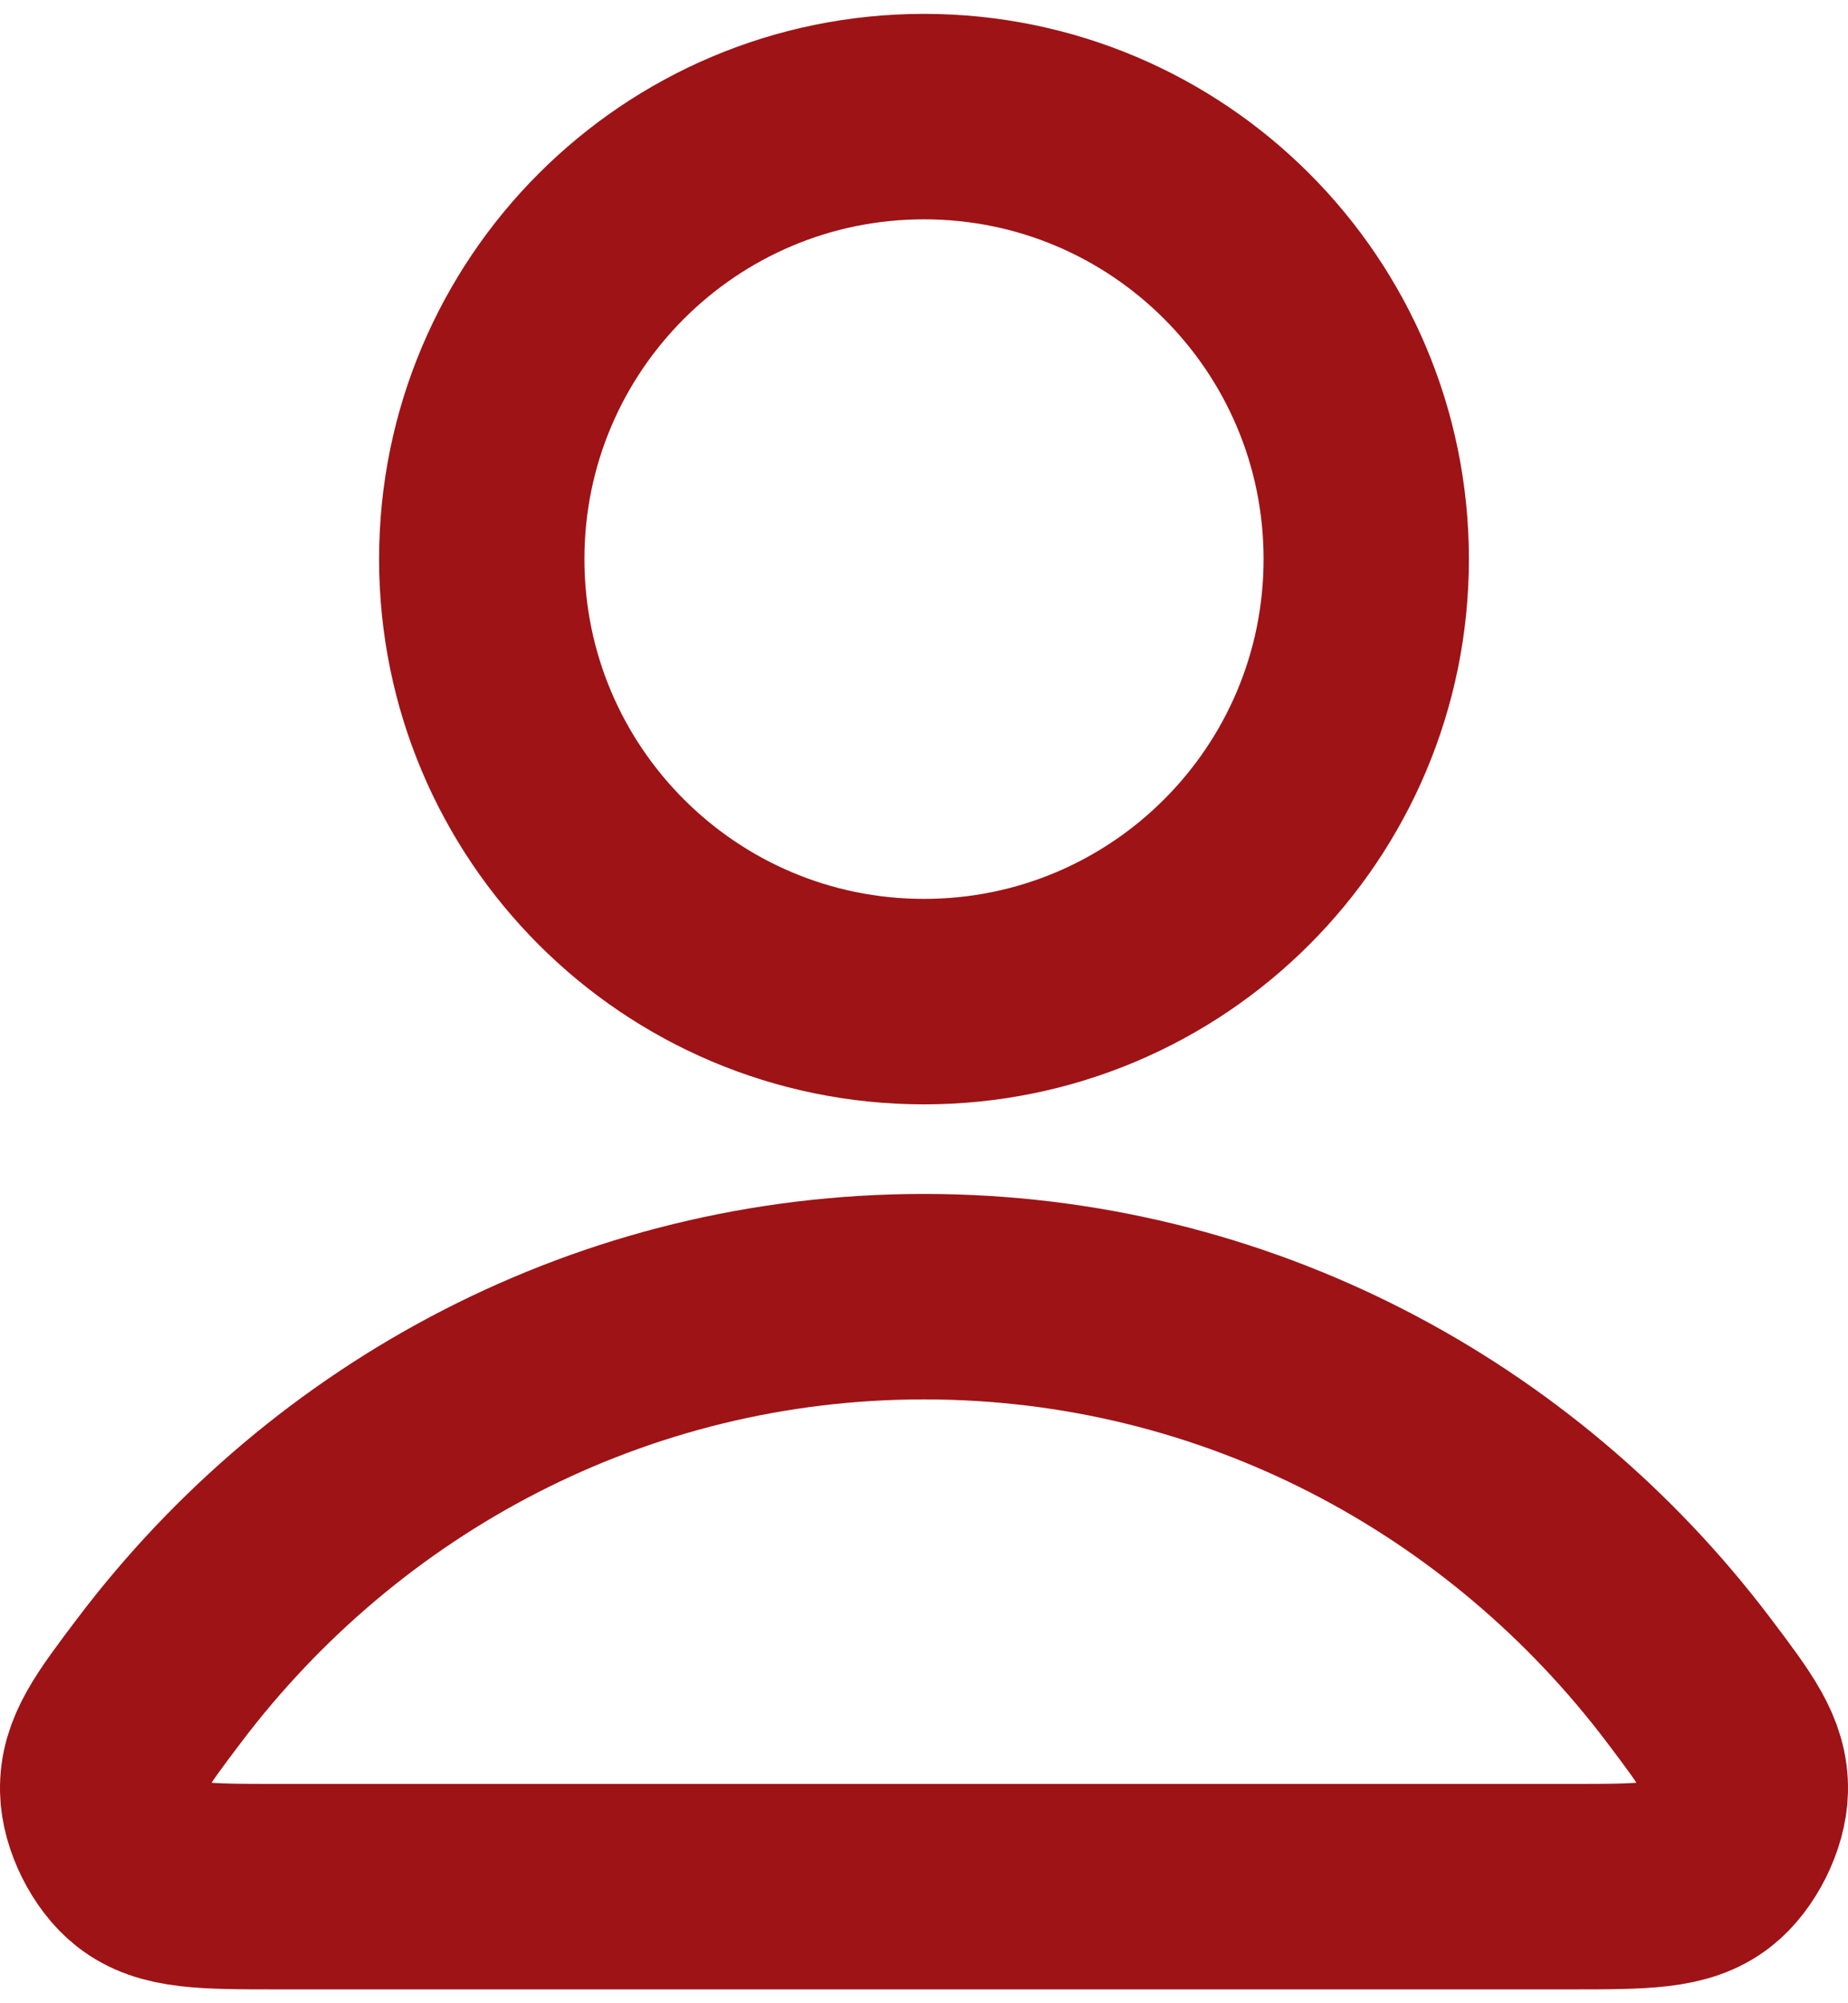 <svg width="36" height="39" viewBox="0 0 36 39" fill="none" xmlns="http://www.w3.org/2000/svg">
<path d="M18 25.244C11.931 25.244 6.534 28.174 3.098 32.721C2.358 33.7 1.988 34.19 2 34.851C2.01 35.362 2.33 36.007 2.733 36.322C3.253 36.73 3.974 36.73 5.416 36.73H30.584C32.026 36.73 32.747 36.73 33.267 36.322C33.669 36.007 33.99 35.362 34 34.851C34.012 34.19 33.642 33.7 32.903 32.721C29.466 28.174 24.069 25.244 18 25.244Z" stroke="#9E1316" stroke-width="4" stroke-linecap="round" stroke-linejoin="round"/>
<path d="M18 19.5C22.758 19.5 26.615 15.643 26.615 10.885C26.615 6.127 22.758 2.27 18 2.27C13.242 2.27 9.385 6.127 9.385 10.885C9.385 15.643 13.242 19.5 18 19.5Z" stroke="#9E1316" stroke-width="4" stroke-linecap="round" stroke-linejoin="round"/>
</svg>
